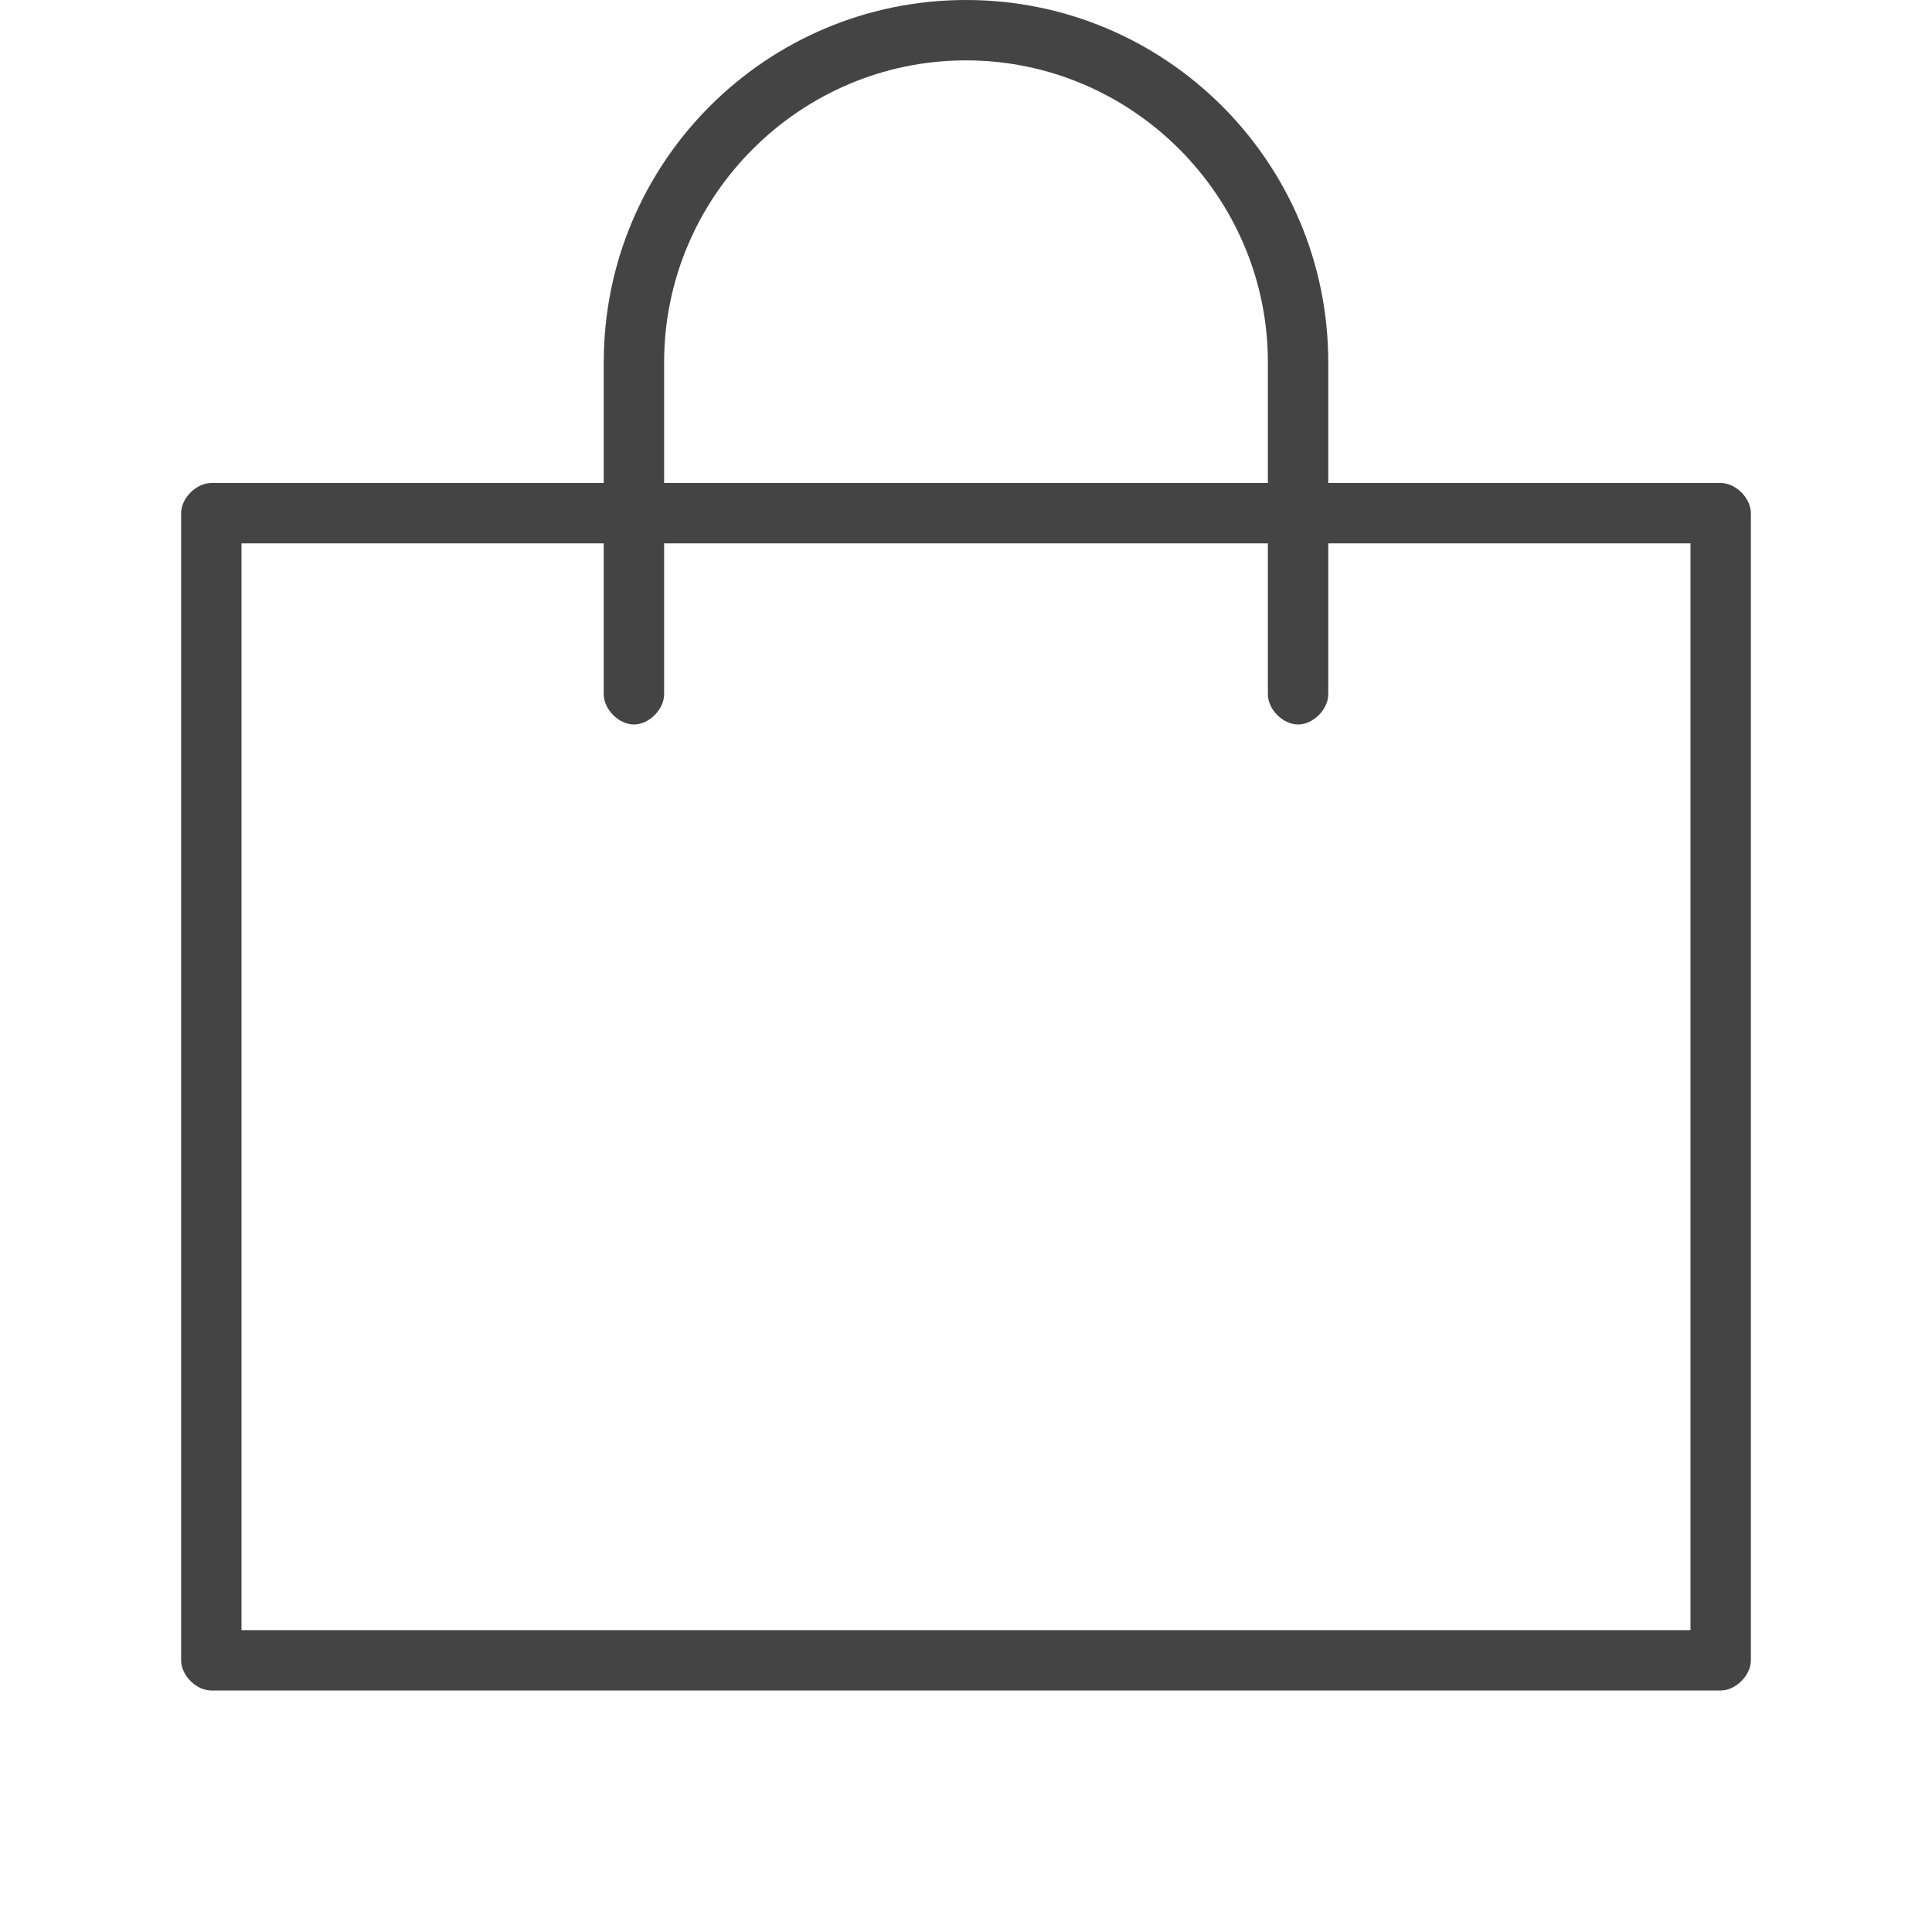<?xml version="1.0" encoding="utf-8"?>
<!-- Generated by IcoMoon.io -->
<!DOCTYPE svg PUBLIC "-//W3C//DTD SVG 1.1//EN" "http://www.w3.org/Graphics/SVG/1.1/DTD/svg11.dtd">
<svg version="1.1" xmlns="http://www.w3.org/2000/svg" xmlns:xlink="http://www.w3.org/1999/xlink" width="32" height="32" viewBox="0 0 32 32">
<path fill="#444444" d="M28.5 8h-6.5v-2c0-3.313-2.688-6-6-6s-6 2.688-6 6v2h-6.5c-0.25 0-0.5 0.25-0.5 0.5v19c0 0.25 0.25 0.5 0.5 0.5h25c0.25 0 0.5-0.25 0.5-0.5v-19c0-0.25-0.25-0.5-0.5-0.5zM11 6c0-2.75 2.25-5 5-5s5 2.25 5 5v2h-10zM28 27h-24v-18h6v2.5c0 0.25 0.25 0.5 0.5 0.5s0.5-0.25 0.5-0.5v-2.5h10v2.5c0 0.25 0.25 0.5 0.5 0.5s0.5-0.25 0.5-0.5v-2.5h6z"></path>
</svg>
